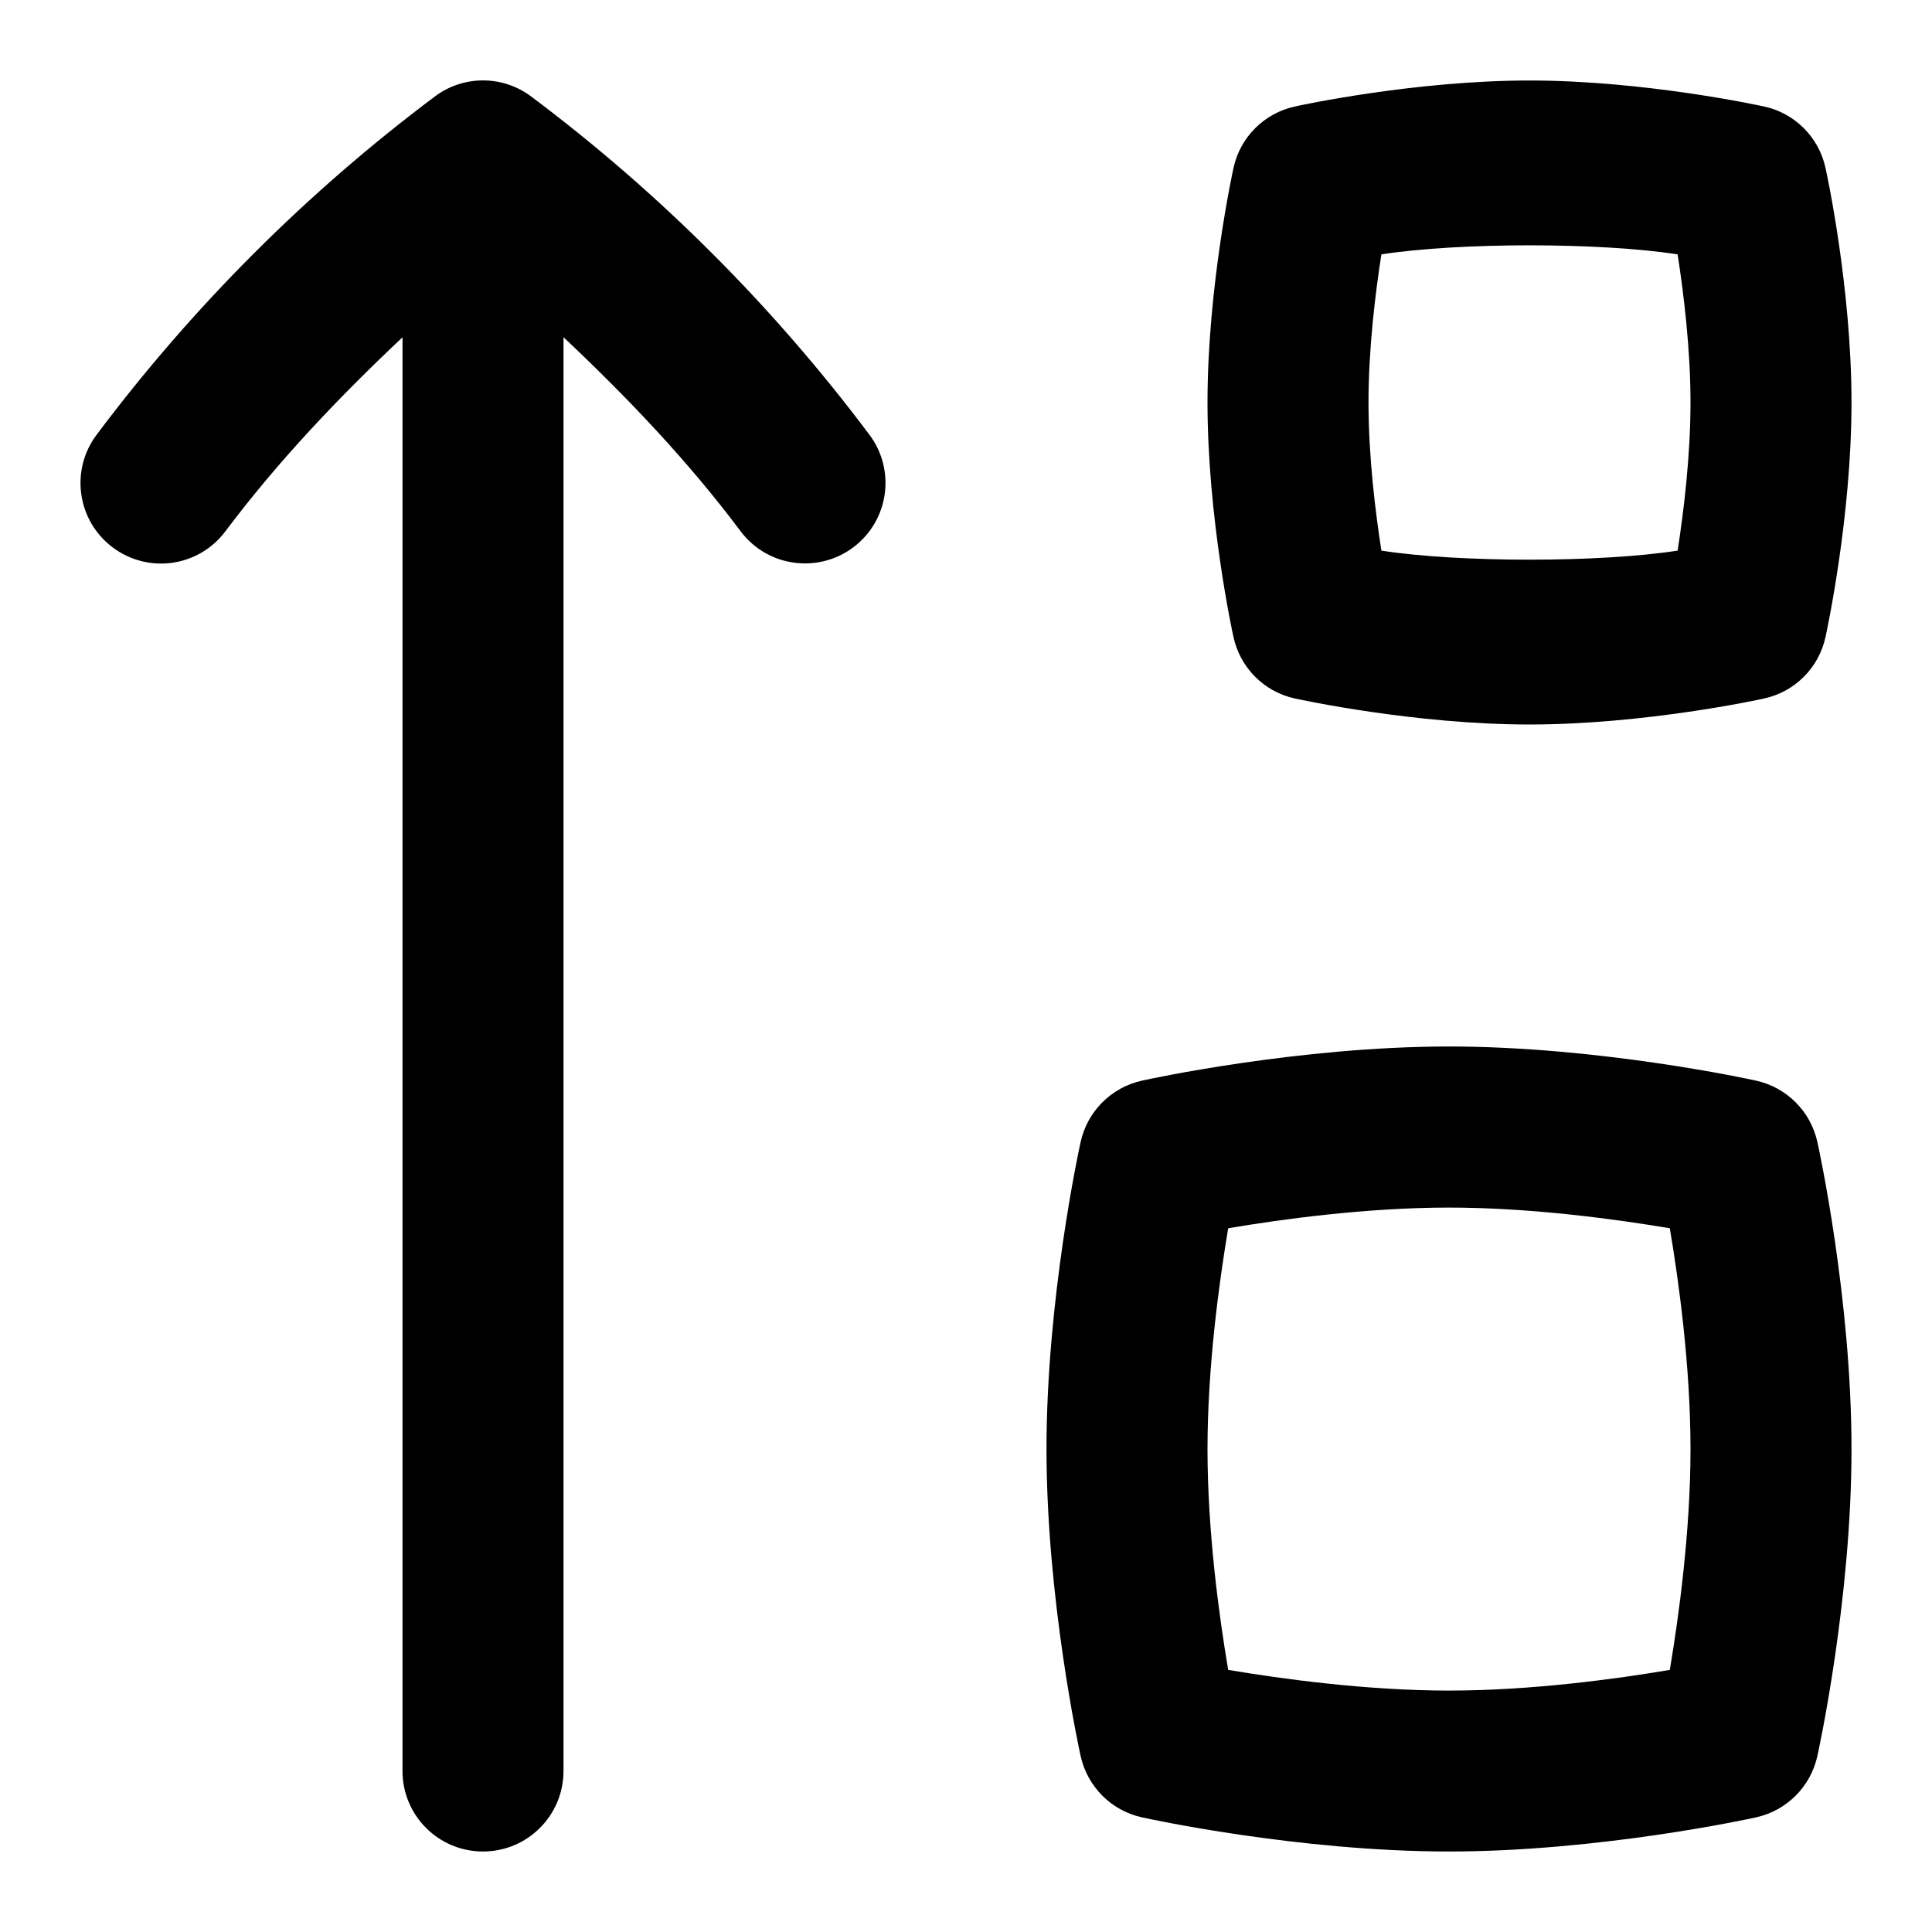 <svg id="Layer_1" viewBox="0 0 24 24" xmlns="http://www.w3.org/2000/svg" data-name="Layer 1"><path d="m10.8 5.4c.331.441.242 1.068-.2 1.399-.438.329-1.067.245-1.4-.2-.655-.874-1.407-1.663-2.2-2.41v17.811c0 .553-.448 1-1 1s-1-.447-1-1v-17.81c-.793.747-1.544 1.536-2.2 2.41-.332.443-.957.532-1.4.2-.442-.331-.531-.958-.2-1.399 1.195-1.594 2.608-3.007 4.2-4.201.355-.268.845-.268 1.2 0 1.592 1.193 3.005 2.606 4.2 4.2zm8.2 3.6c-1.425 0-2.854-.31-2.914-.323-.382-.083-.68-.381-.763-.763-.014-.06-.323-1.489-.323-2.914s.31-2.854.323-2.914c.083-.382.381-.68.763-.763.06-.014 1.489-.323 2.914-.323s2.854.31 2.914.323c.382.083.68.381.763.763.014.06.323 1.489.323 2.914s-.31 2.854-.323 2.914c-.083.382-.381.68-.763.763-.06.014-1.489.323-2.914.323zm-1.84-2.16c.965.15 2.715.15 3.68 0 .075-.482.16-1.172.16-1.84s-.085-1.357-.16-1.84c-.965-.15-2.715-.15-3.68 0-.075.482-.16 1.172-.16 1.84s.085 1.357.16 1.84zm.84 16.16c-1.864 0-3.735-.406-3.814-.424-.381-.084-.678-.381-.762-.762-.018-.079-.424-1.95-.424-3.814s.406-3.735.424-3.814c.084-.381.381-.678.762-.762.079-.018 1.95-.424 3.814-.424s3.735.406 3.814.424c.381.084.678.381.762.762.018.079.424 1.95.424 3.814s-.406 3.735-.424 3.814c-.084.381-.381.678-.762.762-.079.018-1.95.424-3.814.424zm-2.743-2.256c.654.11 1.715.257 2.743.257s2.089-.146 2.743-.257c.11-.654.257-1.715.257-2.743s-.146-2.089-.257-2.743c-.654-.11-1.715-.257-2.743-.257s-2.089.146-2.743.257c-.11.654-.257 1.715-.257 2.743s.146 2.089.257 2.743z"/></svg>